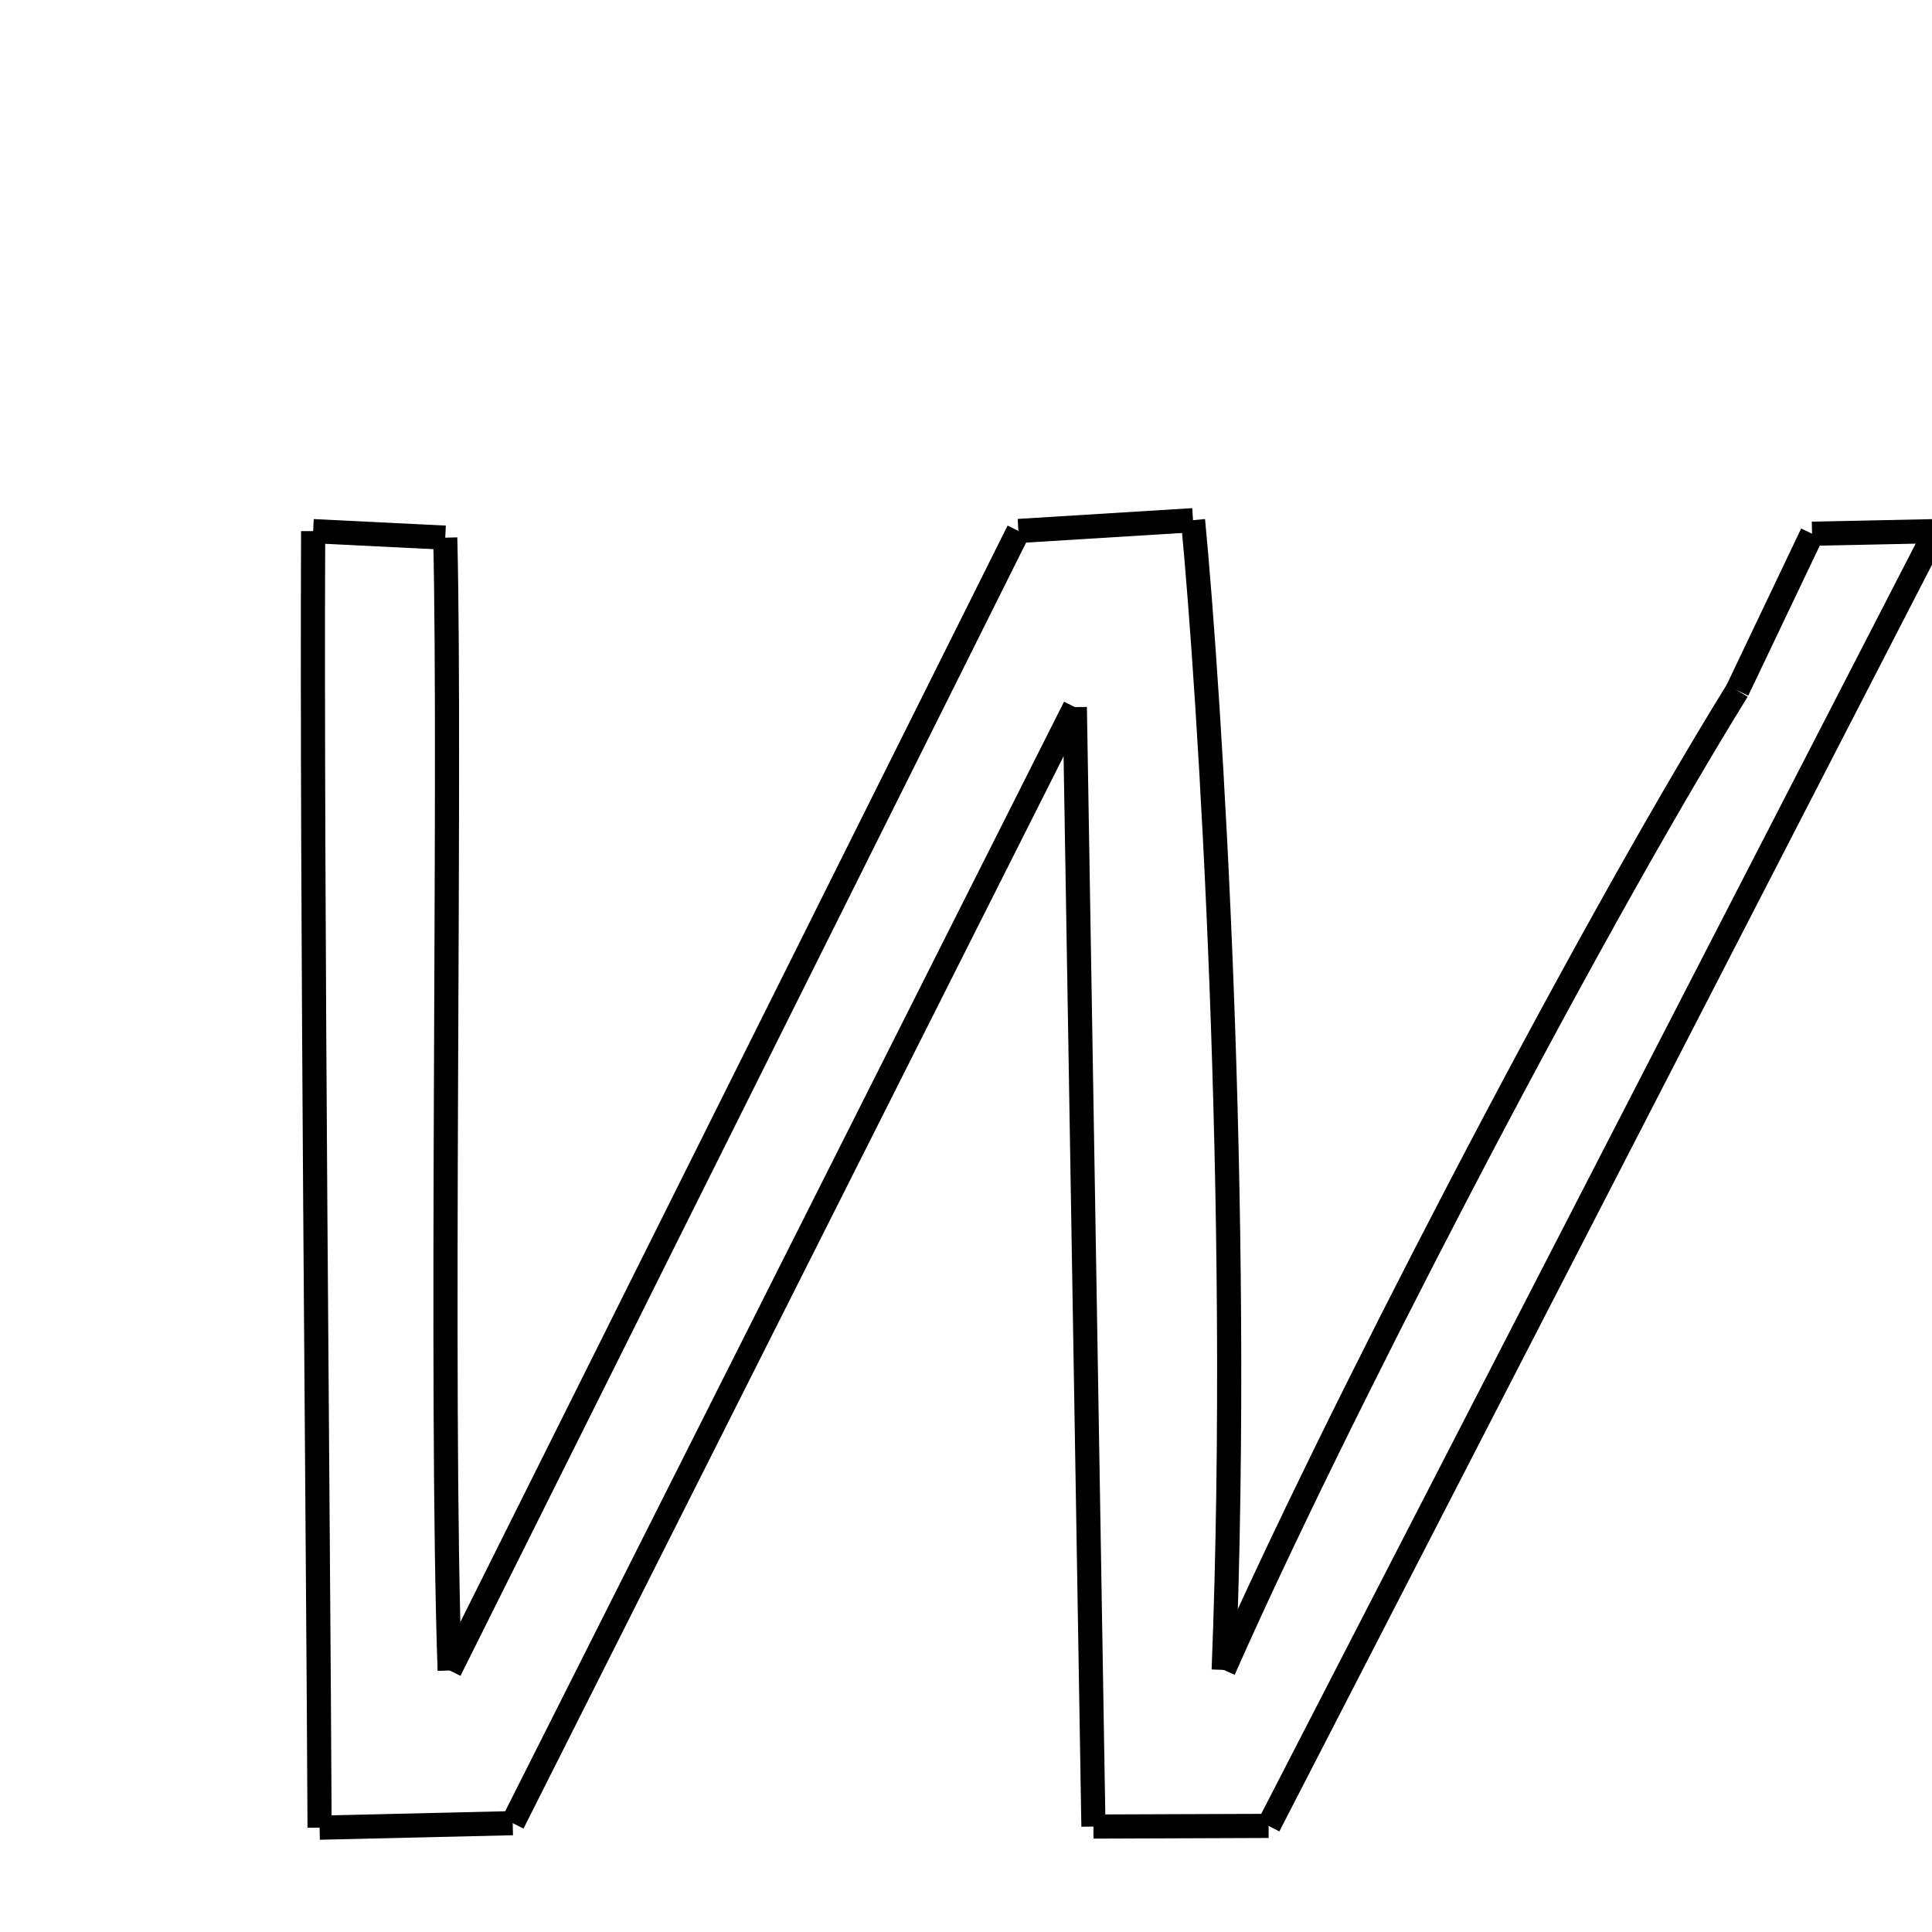 <svg xmlns="http://www.w3.org/2000/svg" xmlns:xlink="http://www.w3.org/1999/xlink" width="50px" height="50px" viewBox="0 0 24 24">
<style type="text/css">
.pen {
	stroke-dashoffset: 0;
	animation-duration: 10s;
	animation-iteration-count: 1;
	animation-timing-function: ease;
}
.path00 {
		stroke-dasharray: 36;
		animation-name: dash00 
}
@keyframes dash00 {
	0.0% {
		stroke-dashoffset: 36;
	}
	13.538% {
		stroke-dashoffset: 0;
	}
}
.path01 {
		stroke-dasharray: 4;
		animation-name: dash01 
}
@keyframes dash01 {
	0%, 13.538% {
		stroke-dashoffset: 4;
	}
	15.166% {
		stroke-dashoffset: 0;
	}
}
.path02 {
		stroke-dasharray: 27;
		animation-name: dash02 
}
@keyframes dash02 {
	0%, 15.166% {
		stroke-dashoffset: 27;
	}
	25.572% {
		stroke-dashoffset: 0;
	}
}
.path03 {
		stroke-dasharray: 31;
		animation-name: dash03 
}
@keyframes dash03 {
	0%, 25.572% {
		stroke-dashoffset: 31;
	}
	37.187% {
		stroke-dashoffset: 0;
	}
}
.path04 {
		stroke-dasharray: 4;
		animation-name: dash04 
}
@keyframes dash04 {
	0%, 37.187% {
		stroke-dashoffset: 4;
	}
	38.983% {
		stroke-dashoffset: 0;
	}
}
.path05 {
		stroke-dasharray: 32;
		animation-name: dash05 
}
@keyframes dash05 {
	0%, 38.983% {
		stroke-dashoffset: 32;
	}
	51.034% {
		stroke-dashoffset: 0;
	}
}
.path06 {
		stroke-dasharray: 3;
		animation-name: dash06 
}
@keyframes dash06 {
	0%, 51.034% {
		stroke-dashoffset: 3;
	}
	52.264% {
		stroke-dashoffset: 0;
	}
}
.path07 {
		stroke-dasharray: 28;
		animation-name: dash07 
}
@keyframes dash07 {
	0%, 52.264% {
		stroke-dashoffset: 28;
	}
	62.793% {
		stroke-dashoffset: 0;
	}
}
.path08 {
		stroke-dasharray: 31;
		animation-name: dash08 
}
@keyframes dash08 {
	0%, 62.793% {
		stroke-dashoffset: 31;
	}
	74.629% {
		stroke-dashoffset: 0;
	}
}
.path09 {
		stroke-dasharray: 4;
		animation-name: dash09 
}
@keyframes dash09 {
	0%, 74.629% {
		stroke-dashoffset: 4;
	}
	76.256% {
		stroke-dashoffset: 0;
	}
}
.path10 {
		stroke-dasharray: 28;
		animation-name: dash10 
}
@keyframes dash10 {
	0%, 76.256% {
		stroke-dashoffset: 28;
	}
	86.952% {
		stroke-dashoffset: 0;
	}
}
.path11 {
		stroke-dasharray: 27;
		animation-name: dash11 
}
@keyframes dash11 {
	0%, 86.952% {
		stroke-dashoffset: 27;
	}
	97.236% {
		stroke-dashoffset: 0;
	}
}
.path12 {
		stroke-dasharray: 4;
		animation-name: dash12 
}
@keyframes dash12 {
	0%, 97.236% {
		stroke-dashoffset: 4;
	}
	98.85% {
		stroke-dashoffset: 0;
	}
}
.path13 {
		stroke-dasharray: 3;
		animation-name: dash13 
}
@keyframes dash13 {
	0%, 98.85% {
		stroke-dashoffset: 3;
	}
	100.0% {
		stroke-dashoffset: 0;
	}
}
</style>
<path class="pen path00" d="M 24.046 6.598 L 15.759 22.682 " fill="none" stroke="black" stroke-width="0.3"></path>
<path class="pen path01" d="M 15.759 22.682 L 13.583 22.69 " fill="none" stroke="black" stroke-width="0.3"></path>
<path class="pen path02" d="M 13.583 22.69 L 13.352 8.784 " fill="none" stroke="black" stroke-width="0.3"></path>
<path class="pen path03" d="M 13.352 8.784 L 6.369 22.648 " fill="none" stroke="black" stroke-width="0.3"></path>
<path class="pen path04" d="M 6.369 22.648 L 3.97 22.704 " fill="none" stroke="black" stroke-width="0.3"></path>
<path class="pen path05" d="M 3.97 22.704 C 3.953 18.954 3.871 11.246 3.89 6.598 " fill="none" stroke="black" stroke-width="0.3"></path>
<path class="pen path06" d="M 3.89 6.598 L 5.531 6.679 " fill="none" stroke="black" stroke-width="0.3"></path>
<path class="pen path07" d="M 5.531 6.679 C 5.603 9.631 5.465 17.271 5.586 20.751 " fill="none" stroke="black" stroke-width="0.3"></path>
<path class="pen path08" d="M 5.586 20.751 L 12.651 6.596 " fill="none" stroke="black" stroke-width="0.3"></path>
<path class="pen path09" d="M 12.651 6.596 L 14.82 6.462 " fill="none" stroke="black" stroke-width="0.3"></path>
<path class="pen path10" d="M 14.82 6.462 C 15.028 8.622 15.43 14.945 15.201 20.744 " fill="none" stroke="black" stroke-width="0.3"></path>
<path class="pen path11" d="M 15.201 20.744 C 16.497 17.799 19.586 11.806 21.582 8.577 " fill="none" stroke="black" stroke-width="0.3"></path>
<path class="pen path12" d="M 21.582 8.577 L 22.51 6.63 " fill="none" stroke="black" stroke-width="0.3"></path>
<path class="pen path13" d="M 22.51 6.63 L 24.046 6.598 " fill="none" stroke="black" stroke-width="0.3"></path>
</svg>
